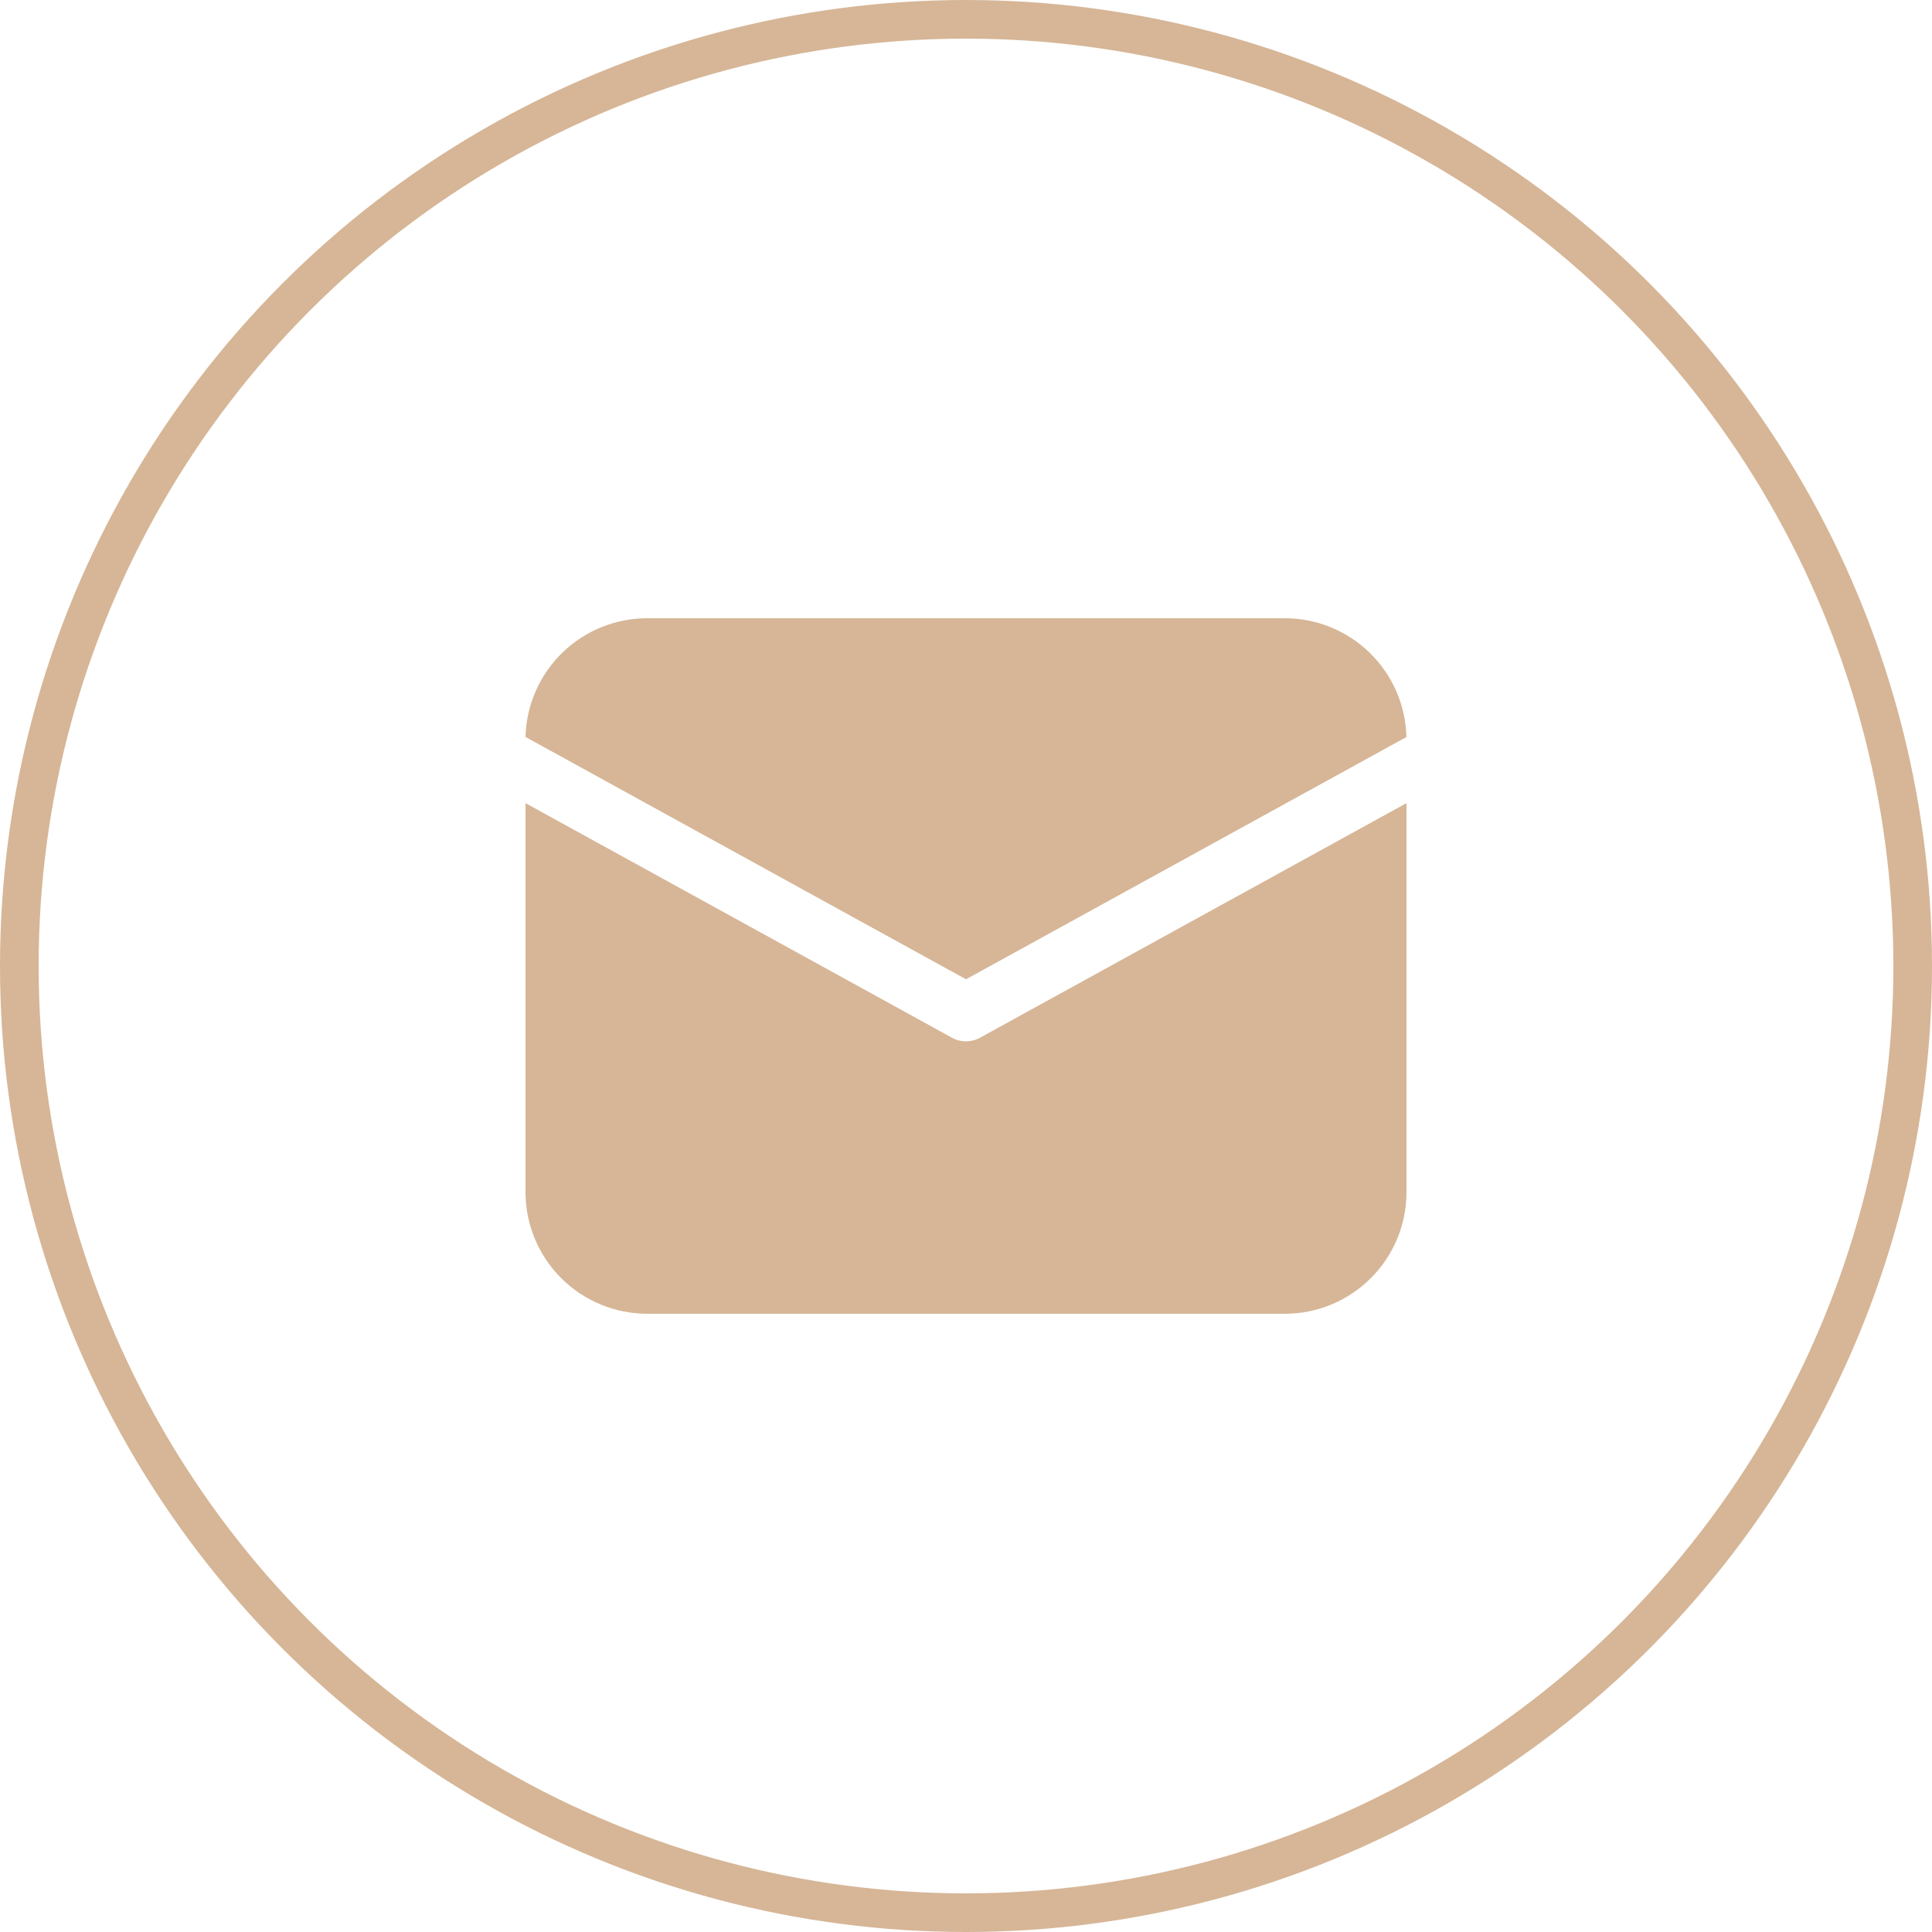 <svg width="50" height="50" viewBox="0 0 50 50" fill="none" xmlns="http://www.w3.org/2000/svg">
<path d="M36.4 20.785V30.85C36.4 32.59 34.99 34 33.25 34H16.75C15.914 34 15.113 33.668 14.522 33.077C13.931 32.486 13.6 31.685 13.6 30.85V20.785L24.638 26.857C24.863 26.981 25.136 26.981 25.361 26.857L36.4 20.785V20.785ZM33.25 16C34.072 16 34.862 16.321 35.45 16.896C36.038 17.47 36.379 18.252 36.398 19.074L25 25.344L13.601 19.073L13.602 19.019C13.636 18.207 13.982 17.439 14.569 16.877C15.155 16.314 15.937 16 16.75 16H33.25Z" fill="#D6B697"/>
<circle cx="25" cy="25" r="24.5" stroke="#D6B697"/>
</svg>
